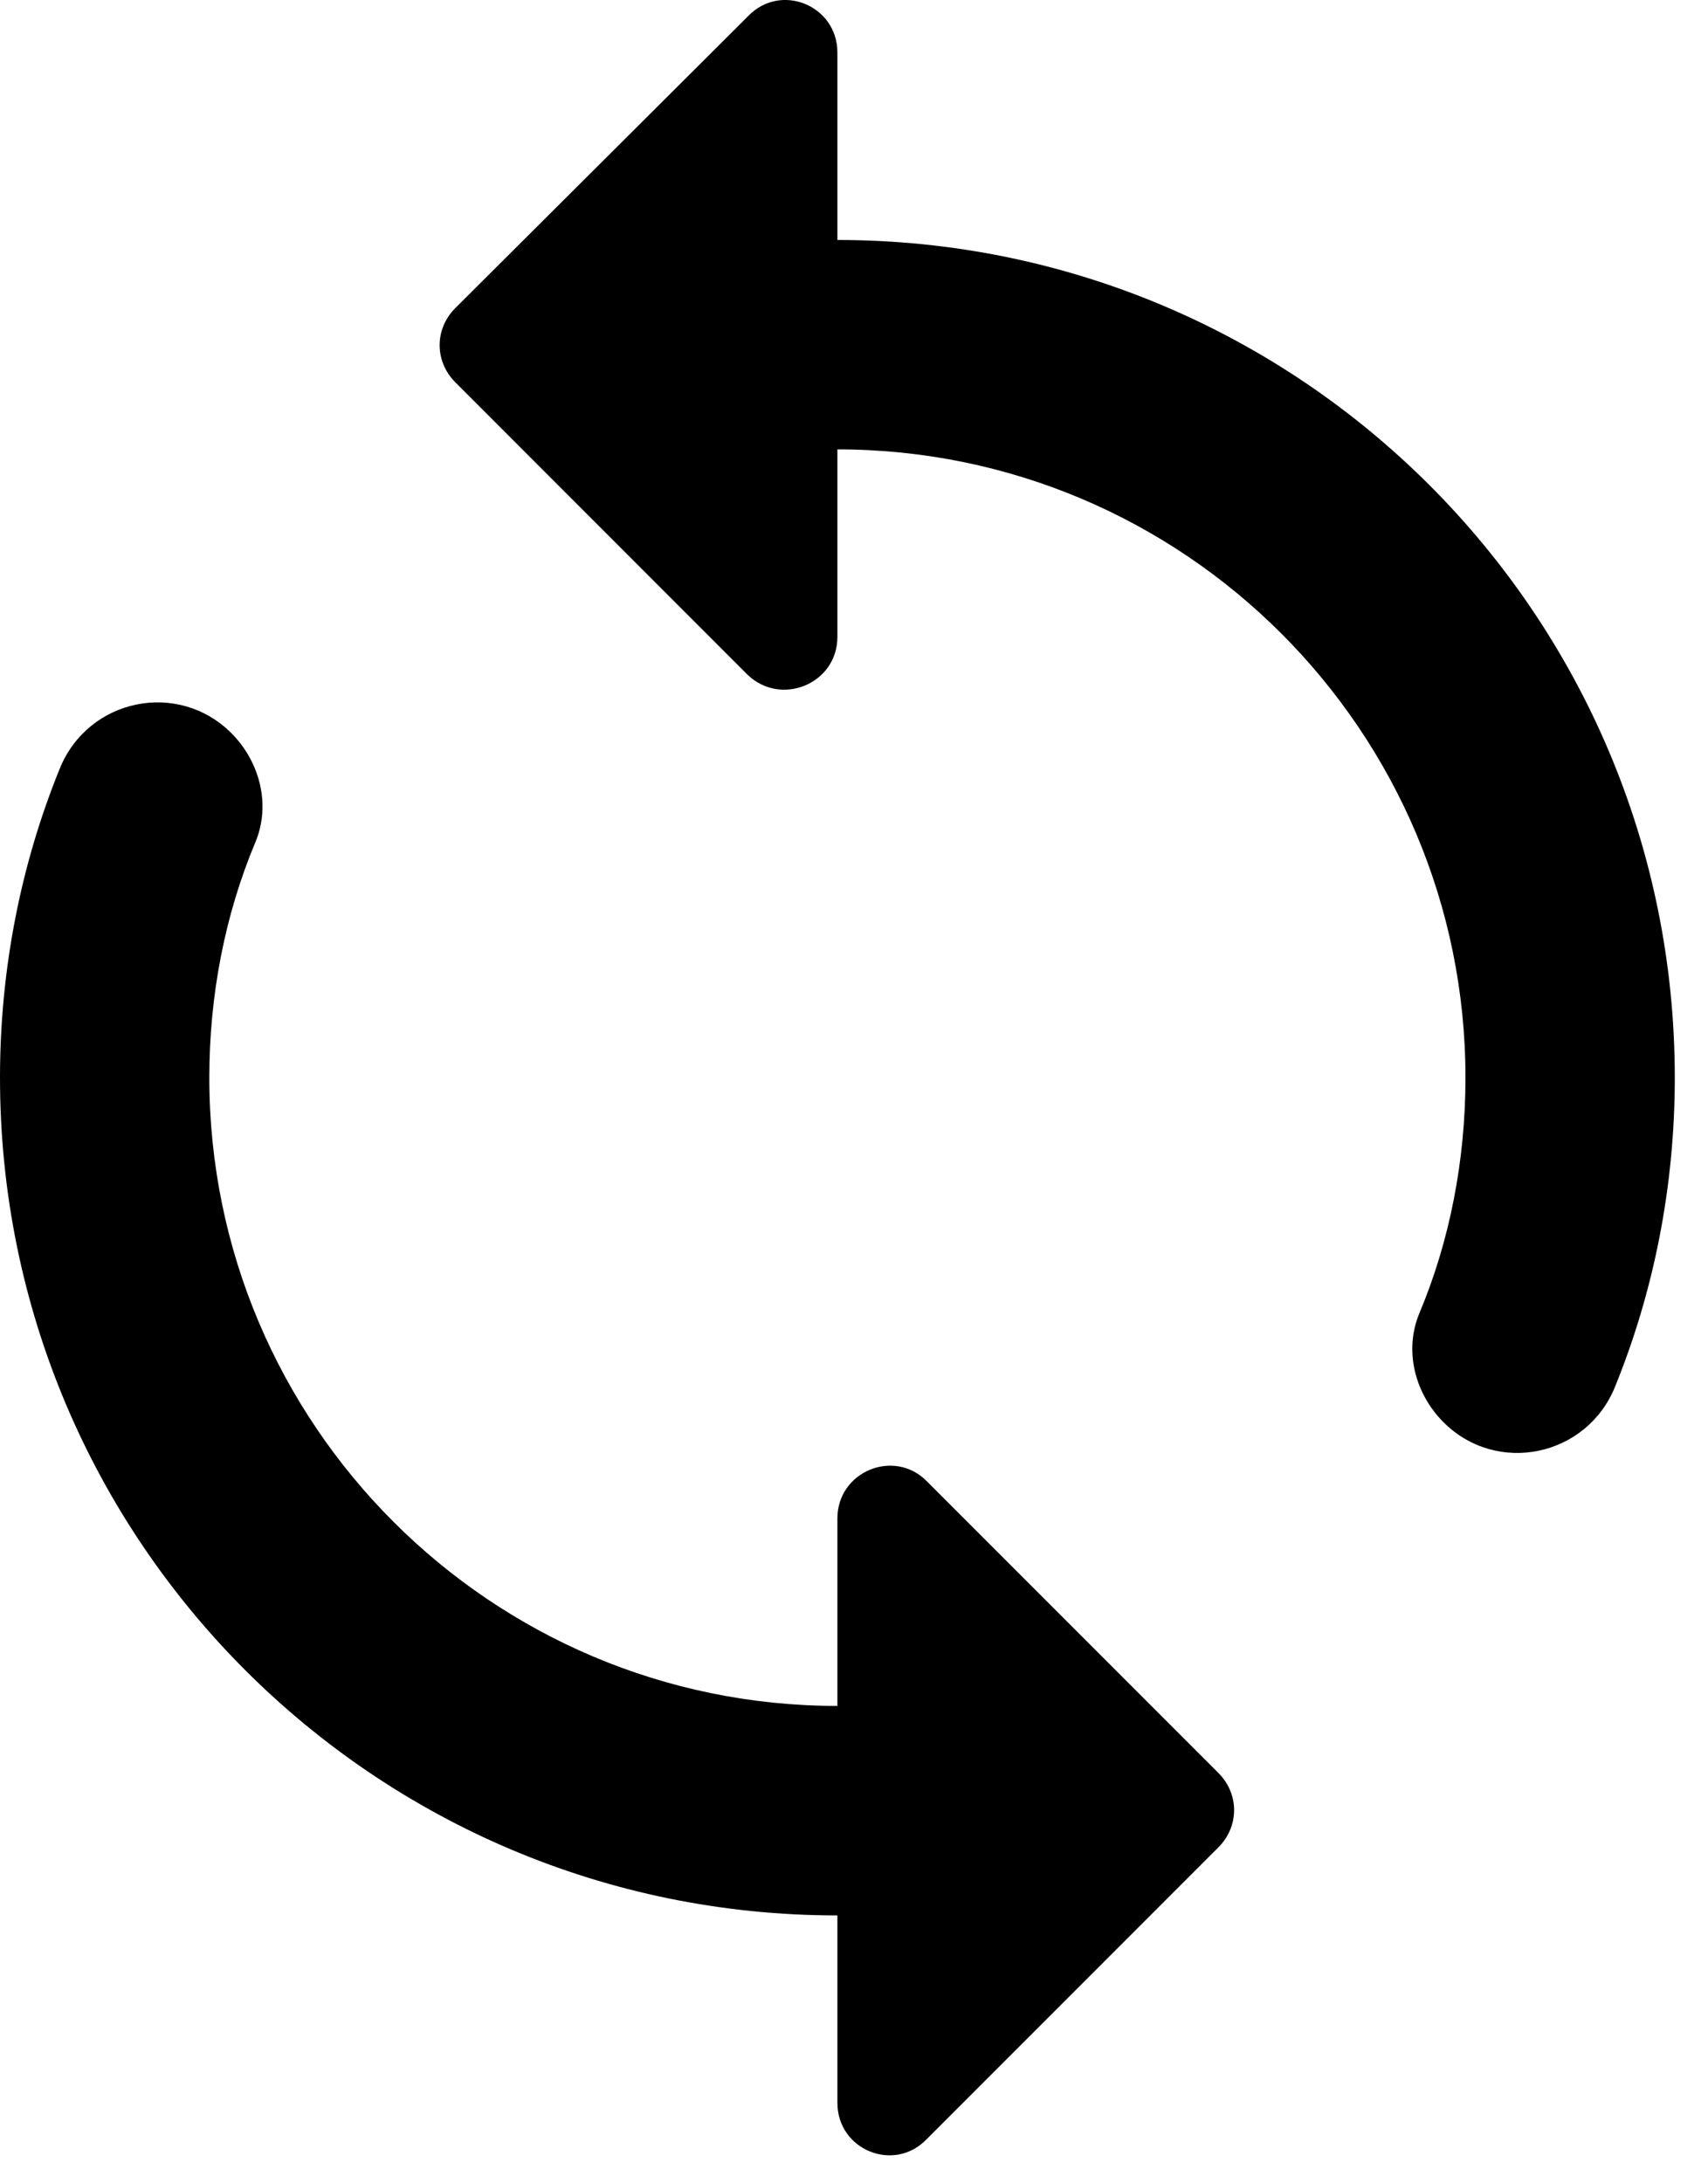 <svg width="18" height="23" viewBox="0 0 18 23" fill="none" xmlns="http://www.w3.org/2000/svg">
<path d="M8.825 2.528V0.553C8.825 0.057 8.229 -0.186 7.887 0.167L4.799 3.245C4.578 3.465 4.578 3.807 4.799 4.028L7.876 7.106C8.229 7.448 8.825 7.205 8.825 6.709V4.734C12.476 4.734 15.444 7.701 15.444 11.353C15.444 12.224 15.278 13.074 14.958 13.835C14.793 14.232 14.914 14.684 15.212 14.982C15.774 15.545 16.723 15.346 17.021 14.607C17.429 13.603 17.65 12.5 17.65 11.353C17.65 6.477 13.701 2.528 8.825 2.528ZM8.825 17.971C5.174 17.971 2.206 15.004 2.206 11.353C2.206 10.481 2.372 9.632 2.692 8.871C2.857 8.474 2.736 8.021 2.438 7.723C1.875 7.161 0.927 7.359 0.629 8.099C0.221 9.102 0 10.206 0 11.353C0 16.229 3.949 20.178 8.825 20.178V22.152C8.825 22.649 9.421 22.891 9.763 22.538L12.84 19.461C13.061 19.24 13.061 18.898 12.84 18.677L9.763 15.6C9.421 15.258 8.825 15.5 8.825 15.997V17.971Z" fill="black"/>
</svg>
